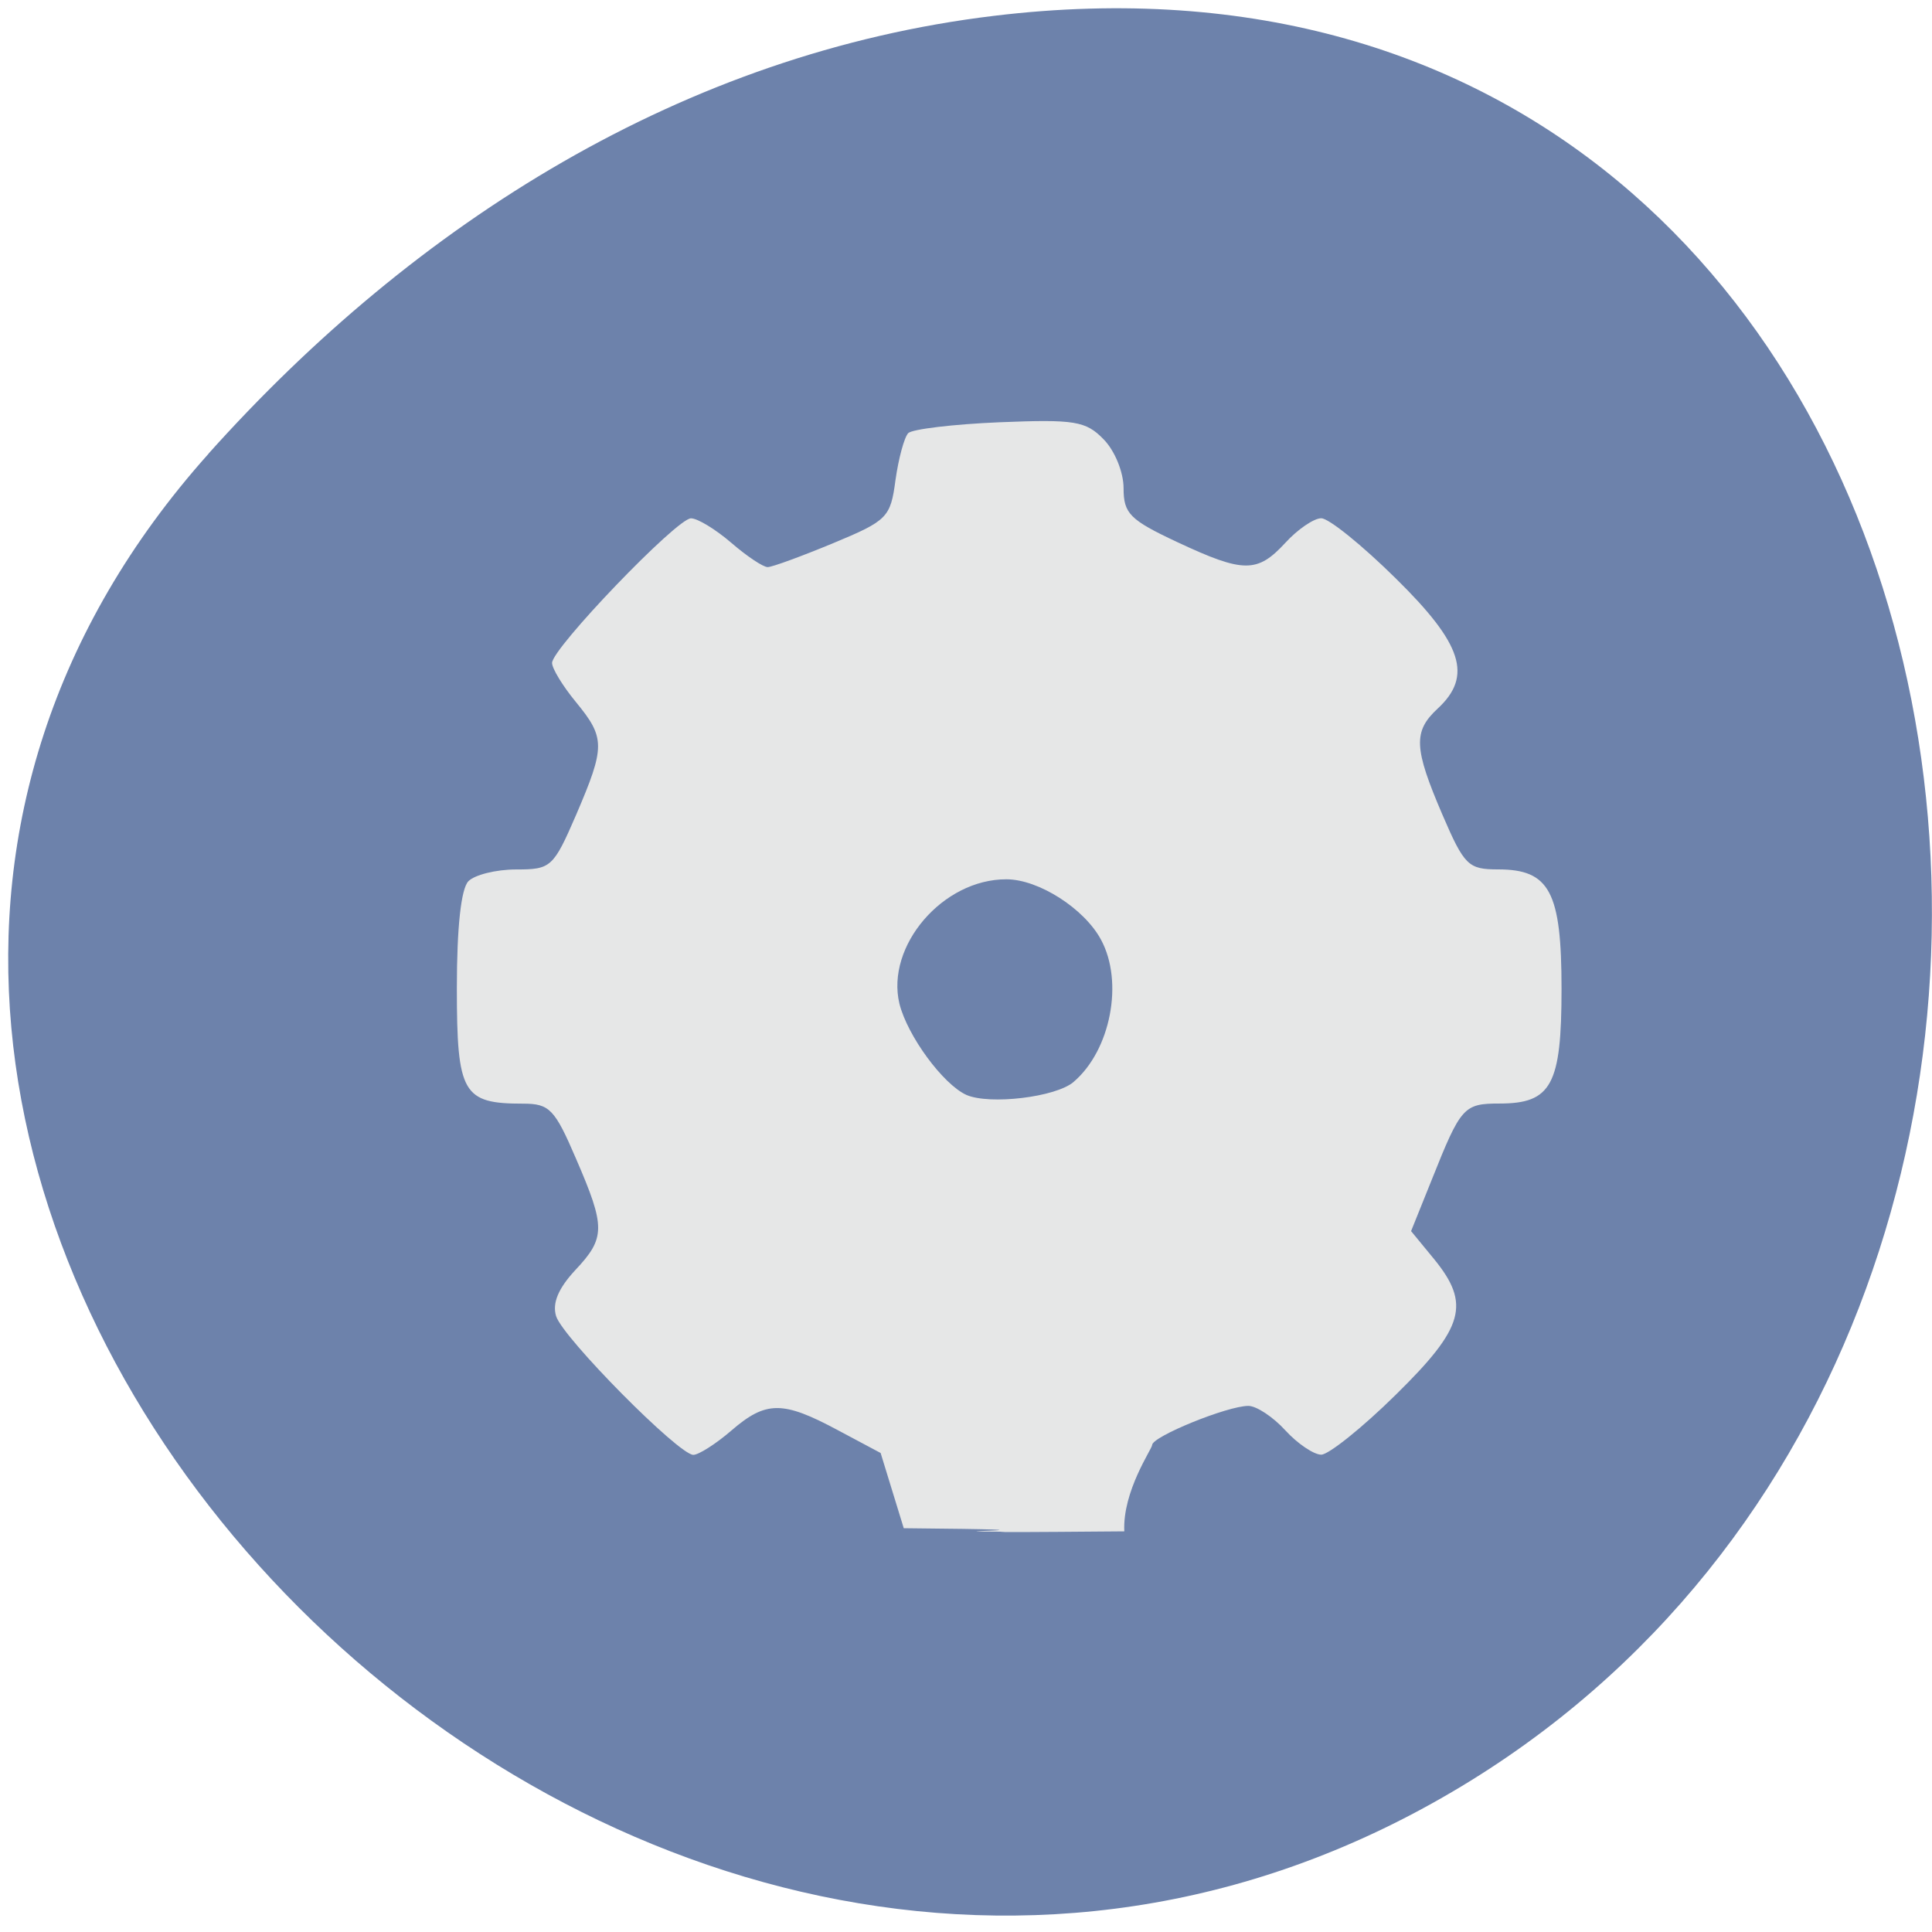 <svg xmlns="http://www.w3.org/2000/svg" viewBox="0 0 32 32"><path d="m 3.457 7.512 c -10.512 11.754 6.07 29.84 19.949 22.527 c 14.03 -7.395 10.293 -31.859 -6.941 -29.777 c -5.129 0.617 -9.578 3.418 -13.01 7.25" fill="#2f4e87" fill-opacity="0.702"/><path d="m 16.766 25.371 c -1.887 -0.008 1.648 -0.027 -1.797 -0.059 l -0.383 -1.246 l -0.711 -0.379 c -0.91 -0.488 -1.188 -0.488 -1.762 0.008 c -0.258 0.223 -0.543 0.402 -0.629 0.402 c -0.242 0 -2.16 -1.938 -2.273 -2.297 c -0.066 -0.215 0.035 -0.457 0.313 -0.758 c 0.508 -0.539 0.508 -0.715 0.016 -1.852 c -0.352 -0.82 -0.438 -0.91 -0.875 -0.91 c -1 0 -1.098 -0.164 -1.098 -1.914 c 0 -1.012 0.07 -1.645 0.191 -1.77 c 0.102 -0.105 0.457 -0.195 0.789 -0.195 c 0.578 0 0.617 -0.031 0.996 -0.906 c 0.484 -1.129 0.484 -1.273 -0.004 -1.867 c -0.219 -0.266 -0.395 -0.555 -0.395 -0.648 c 0 -0.242 2.066 -2.395 2.301 -2.395 c 0.109 0 0.41 0.184 0.668 0.406 c 0.258 0.223 0.527 0.402 0.602 0.402 c 0.074 0 0.563 -0.18 1.082 -0.395 c 0.902 -0.375 0.953 -0.426 1.035 -1.047 c 0.051 -0.359 0.145 -0.707 0.211 -0.777 c 0.066 -0.066 0.746 -0.148 1.512 -0.18 c 1.246 -0.051 1.43 -0.02 1.723 0.281 c 0.188 0.191 0.332 0.547 0.332 0.812 c 0 0.418 0.102 0.523 0.887 0.891 c 1.102 0.516 1.328 0.516 1.793 0.012 c 0.203 -0.223 0.473 -0.406 0.594 -0.406 c 0.125 0 0.68 0.449 1.234 0.996 c 1.105 1.086 1.277 1.617 0.695 2.156 c -0.41 0.379 -0.395 0.656 0.078 1.758 c 0.363 0.844 0.43 0.906 0.922 0.906 c 0.855 0 1.051 0.371 1.051 1.98 c 0 1.59 -0.168 1.898 -1.027 1.898 c -0.594 0 -0.641 0.055 -1.121 1.258 l -0.344 0.855 l 0.379 0.461 c 0.609 0.746 0.504 1.133 -0.633 2.25 c -0.555 0.547 -1.113 0.992 -1.234 0.992 c -0.121 0 -0.391 -0.18 -0.594 -0.402 c -0.203 -0.223 -0.48 -0.406 -0.613 -0.406 c -0.348 0 -1.594 0.508 -1.594 0.648 c 0 0.063 -0.492 0.762 -0.461 1.43 c -3.582 0.031 -1.246 -0.008 -1.855 0.004 m 1.016 -7.449 c 0.613 -0.523 0.832 -1.656 0.453 -2.355 c -0.277 -0.516 -1.035 -1 -1.566 -1 c -1.055 -0.004 -2 1.105 -1.773 2.059 c 0.133 0.535 0.723 1.336 1.109 1.512 c 0.383 0.168 1.48 0.039 1.777 -0.215" fill="#e6e7e7"/></svg>